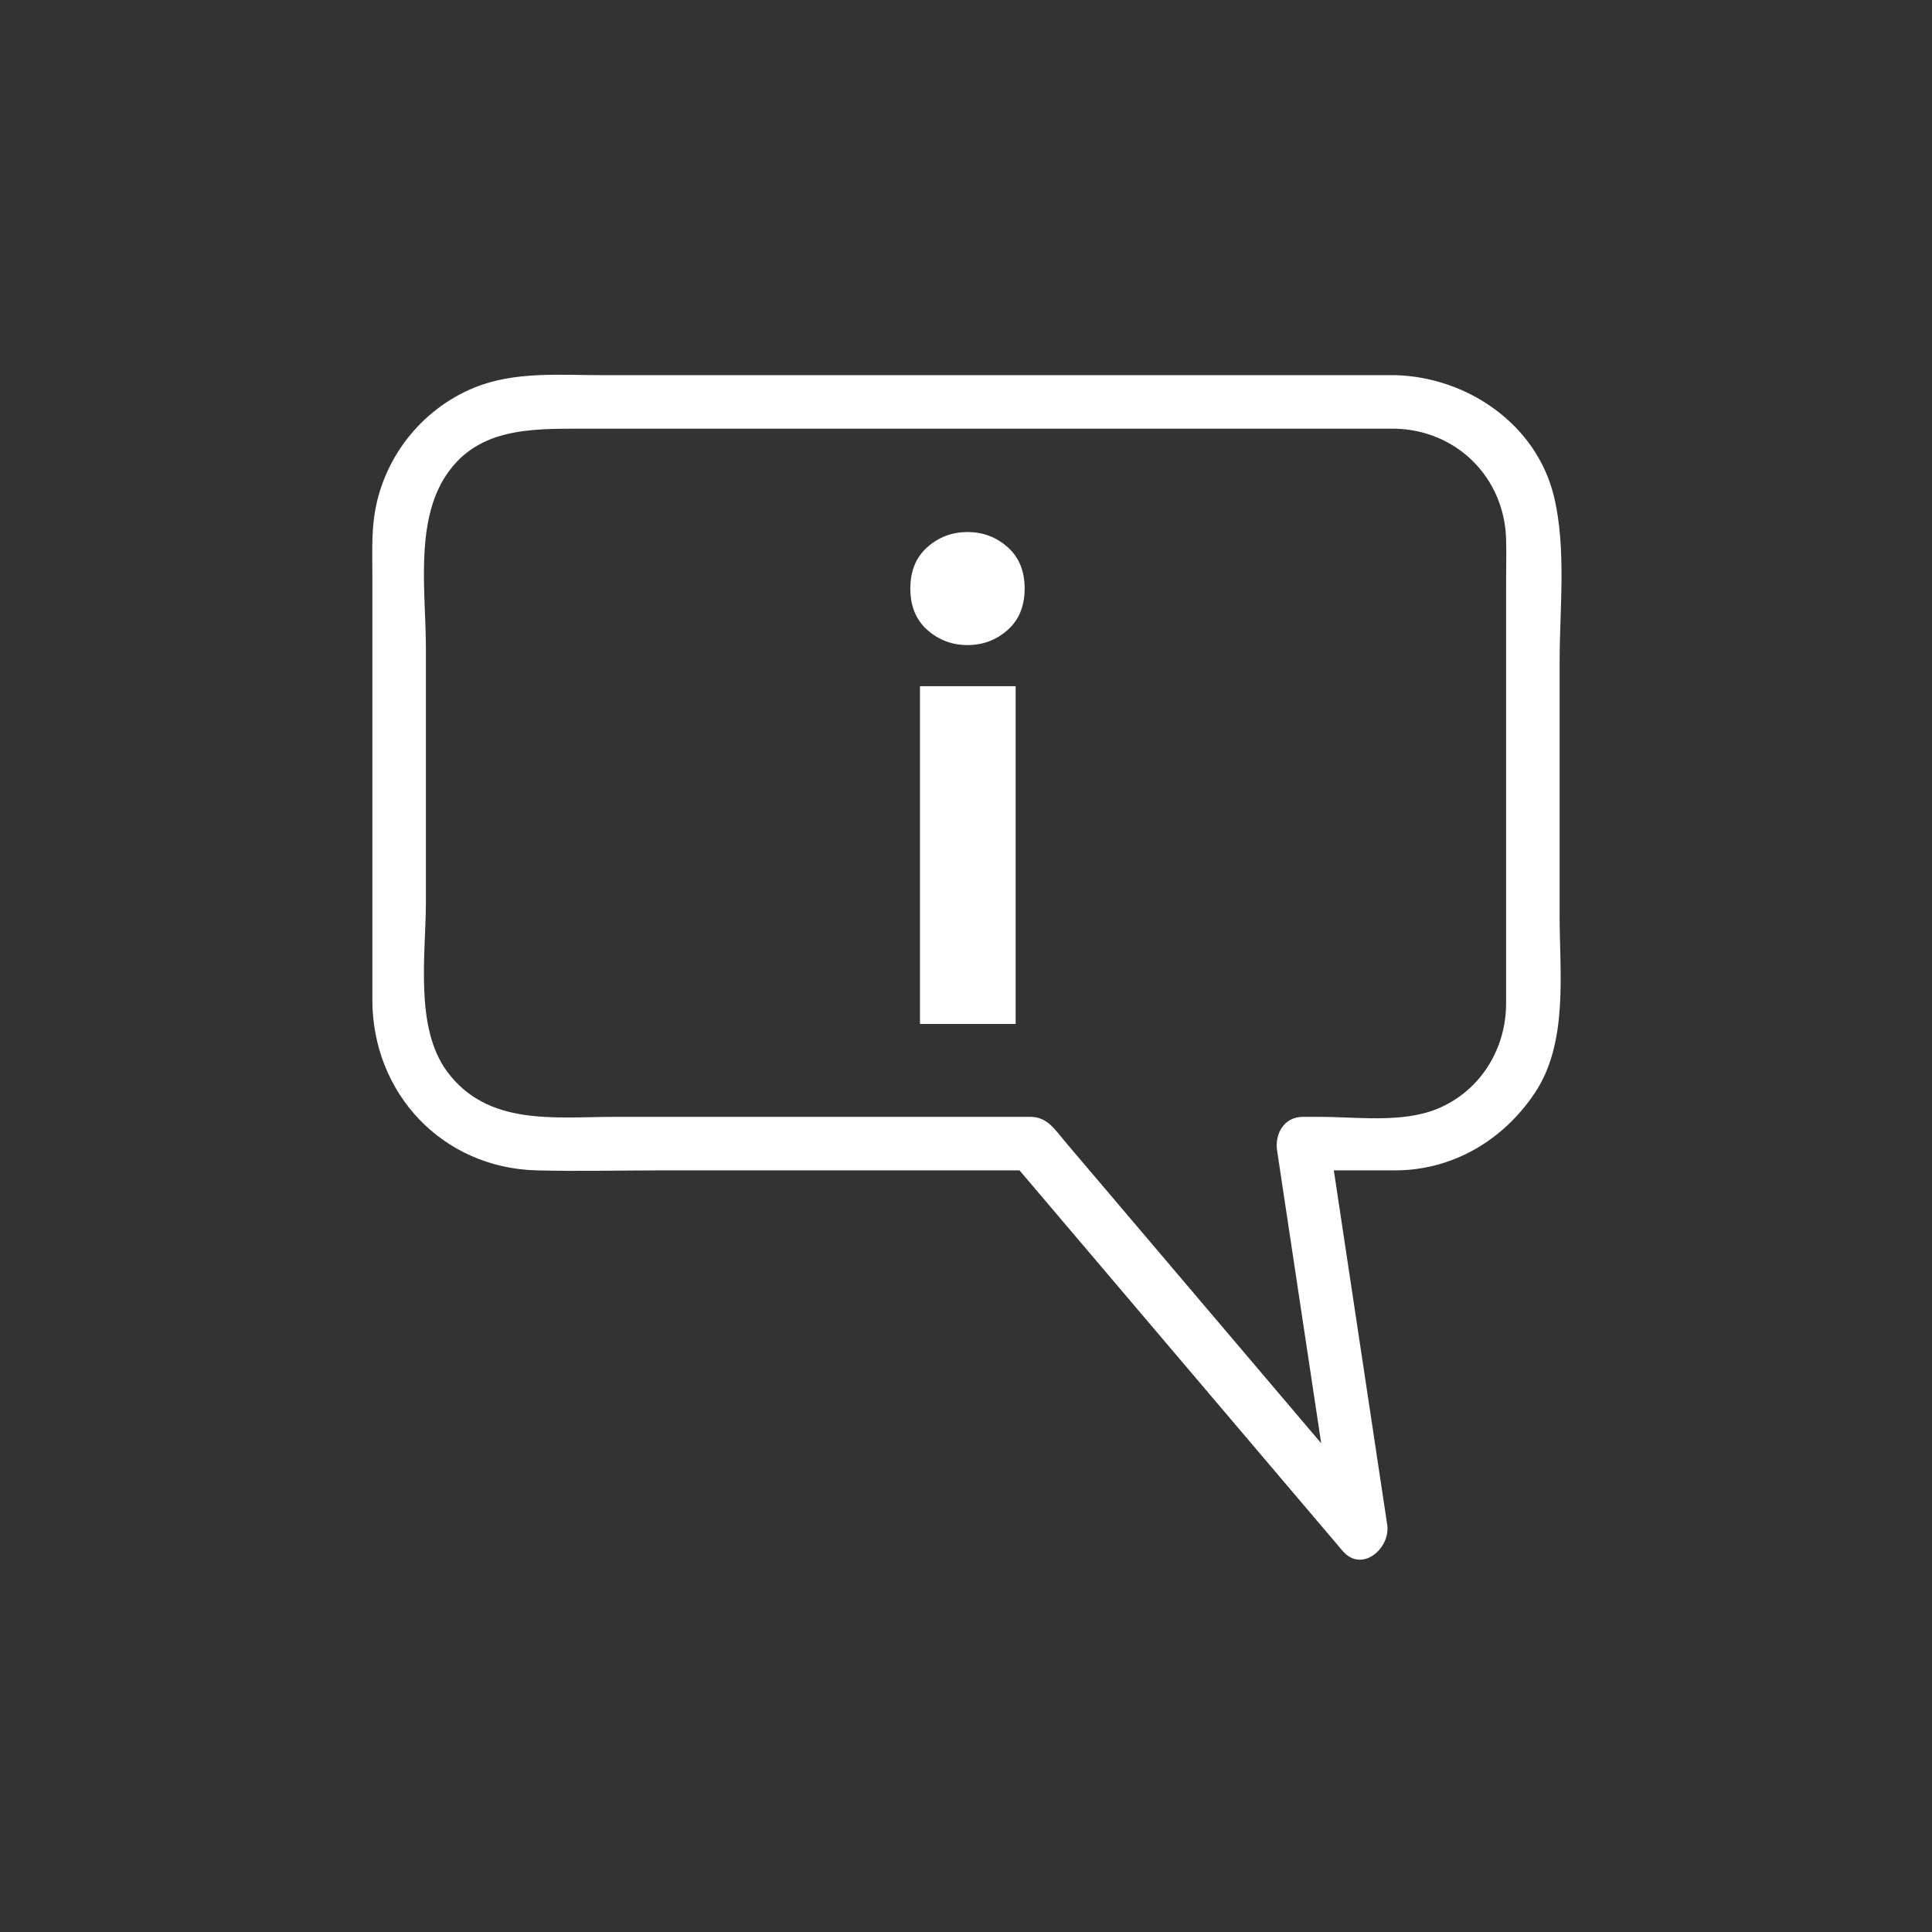 <?xml version="1.0" encoding="iso-8859-1"?>
<!-- Generator: Adobe Illustrator 16.0.0, SVG Export Plug-In . SVG Version: 6.00 Build 0)  -->
<!DOCTYPE svg PUBLIC "-//W3C//DTD SVG 1.1//EN" "http://www.w3.org/Graphics/SVG/1.1/DTD/svg11.dtd">
<svg version="1.1" xmlns="http://www.w3.org/2000/svg" xmlns:xlink="http://www.w3.org/1999/xlink" x="0px" y="0px" width="361px"
	 height="361px" viewBox="0 0 361 361" style="enable-background:new 0 0 361 361;" xml:space="preserve">
<rect x="0" y="0" width="361" height="361" fill="#333333" stroke="none"/>
<g id="message_x5F_info">
	<g>
		<path style="fill:#FFFFFF;" d="M191.459,109.974c0,3.281-1.061,5.861-3.18,7.74c-2.121,1.881-4.619,2.82-7.5,2.82
			c-2.88,0-5.381-0.939-7.5-2.82c-2.121-1.878-3.18-4.458-3.18-7.74c0-3.279,1.059-5.859,3.18-7.74c2.119-1.878,4.62-2.82,7.5-2.82
			c2.881,0,5.379,0.941,7.5,2.82C190.398,104.114,191.459,106.694,191.459,109.974z M189.779,191.334h-17.88v-63.121h17.88V191.334z
			"/>
	</g>
	<g>
		<g>
			<path style="fill:#FFFFFF;" d="M260.742,70.103c-49.377,0-98.754,0-148.131,0c-7.991,0-16.426-0.756-23.975,2.324
				c-10.101,4.122-17.324,13.512-18.742,24.32c-0.46,3.504-0.315,7.06-0.315,10.588c0,26.499,0,52.998,0,79.496
				c0,17.464,13.074,31.397,30.677,31.856c7.887,0.206,15.807,0,23.695,0c22.947,0,45.893,0,68.84,0
				c-1.179-0.488-2.357-0.977-3.535-1.465c20.53,24.182,41.062,48.362,61.593,72.543c3.618,4.263,9.017-0.485,8.356-4.864
				c-3.644-24.181-7.286-48.362-10.93-72.543c-1.607,2.109-3.214,4.22-4.821,6.329c5.737,0,11.475,0,17.212,0
				c10.761,0,20.23-5.629,26.121-14.466c6.291-9.438,4.632-22.364,4.632-33.157c0-15.791,0-31.582,0-47.373
				c0-9.932,1.291-21.087-1.039-30.856C287.155,79.308,274.188,70.454,260.742,70.103c-6.452-0.168-6.437,9.832,0,10
				c11.505,0.3,20.378,9.173,20.678,20.678c0.072,2.769,0,5.549,0,8.318c0,14.906,0,29.813,0,44.719c0,11.22,0,22.44,0,33.66
				c0,8.574-4.854,16.442-12.912,19.731c-6.562,2.678-15.045,1.479-21.969,1.479c-1.027,0-2.056,0-3.084,0
				c-3.542,0-5.297,3.173-4.821,6.329c3.644,24.181,7.286,48.362,10.93,72.543c2.785-1.621,5.571-3.243,8.356-4.864
				c-16.078-18.937-32.156-37.873-48.234-56.811c-3.559-4.191-7.117-8.383-10.676-12.574c-1.803-2.122-3.287-4.623-6.443-4.623
				c-10.273,0-20.547,0-30.821,0c-15.614,0-31.228,0-46.842,0c-11.15,0-23.759,1.799-31.35-8.451
				c-6.138-8.287-3.974-21.955-3.974-31.658c0-15.837,0-31.675,0-47.512c0-9.829-1.982-22.658,3.266-31.45
				c5.839-9.782,16.318-9.513,26.092-9.513c28.33,0,56.66,0,84.99,0c22.271,0,44.543,0,66.814,0
				C267.19,80.103,267.19,70.103,260.742,70.103z"/>
		</g>
	</g>
</g>
<g id="Ebene_1">
</g>
</svg>
